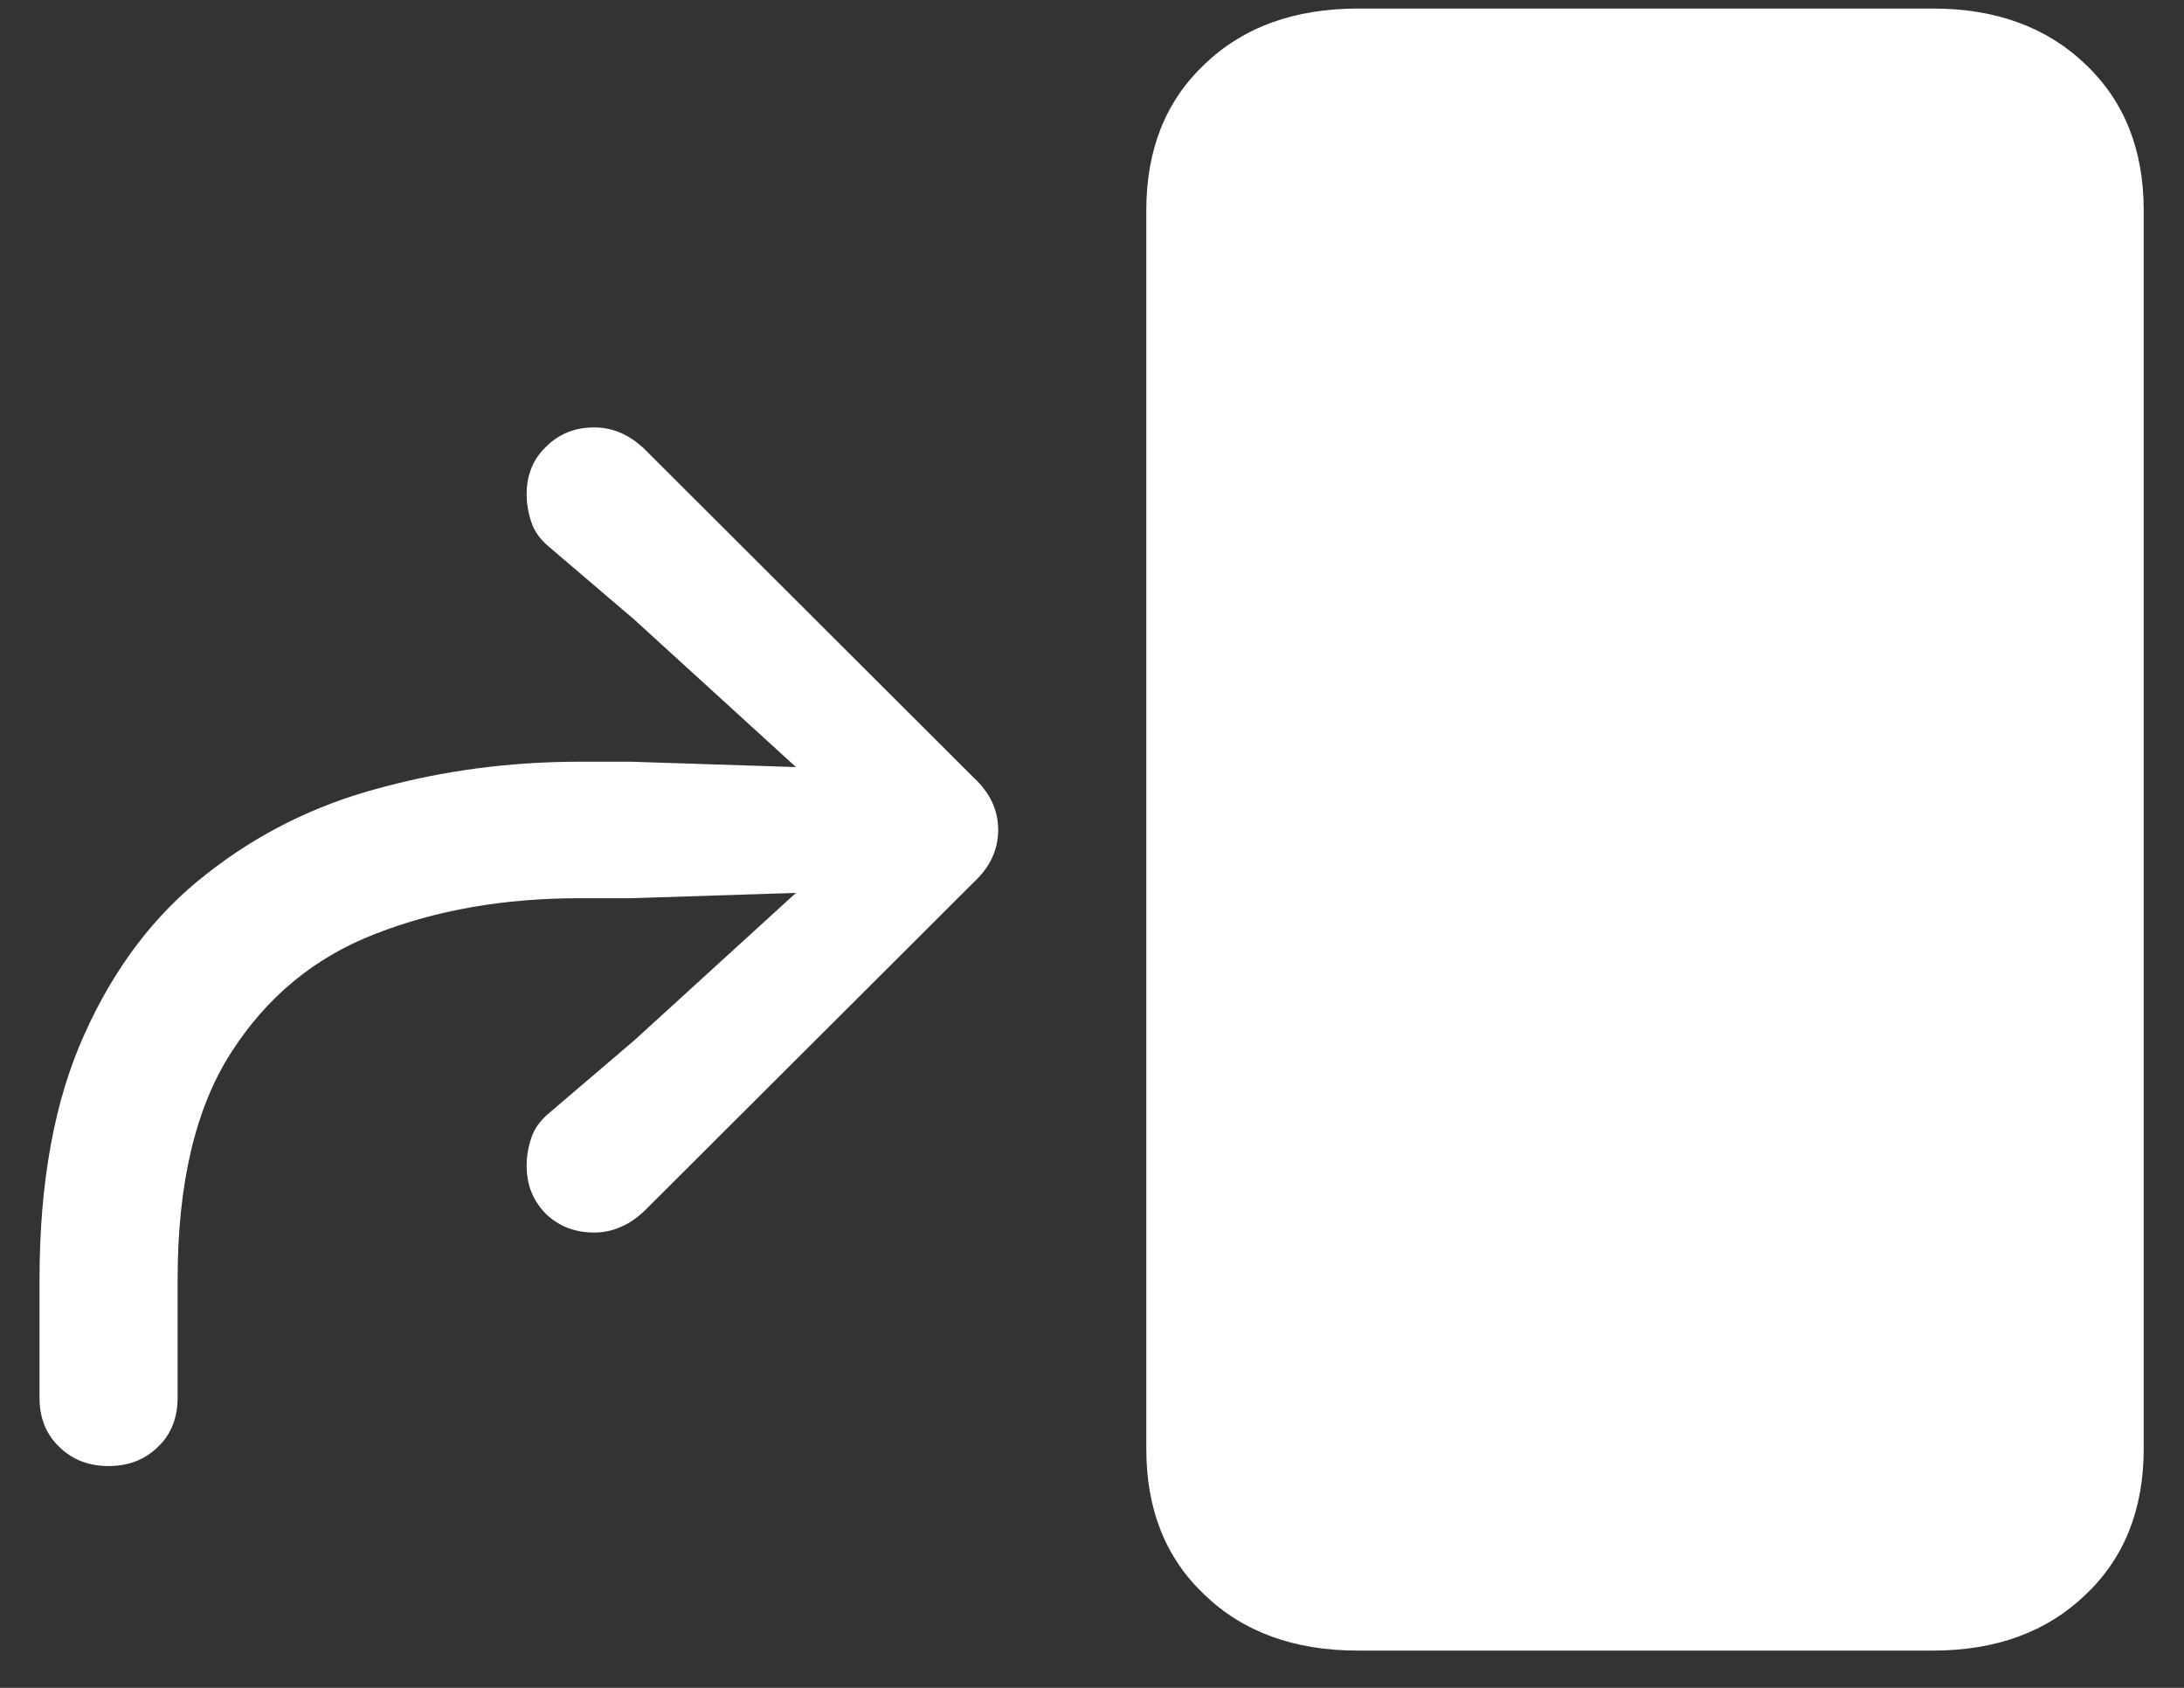 <svg width="22" height="17" viewBox="0 0 22 17" fill="none" xmlns="http://www.w3.org/2000/svg">
<rect x="0" y="0" width="22" height="17" fill="#333333" stroke="none"/>
<path d="M13.68 16.625H19.469C20.104 16.625 20.617 16.438 21.008 16.062C21.398 15.693 21.594 15.203 21.594 14.594V2.117C21.594 1.508 21.398 1.018 21.008 0.648C20.617 0.273 20.104 0.086 19.469 0.086H13.68C13.039 0.086 12.523 0.273 12.133 0.648C11.742 1.018 11.547 1.508 11.547 2.117V14.594C11.547 15.203 11.742 15.693 12.133 16.062C12.523 16.438 13.039 16.625 13.68 16.625ZM1.094 14.766C1.297 14.766 1.464 14.7 1.594 14.57C1.724 14.445 1.789 14.281 1.789 14.078V12.891C1.789 11.922 1.969 11.159 2.328 10.602C2.688 10.039 3.172 9.641 3.781 9.406C4.391 9.167 5.076 9.047 5.836 9.047H6.352L8.516 8.977V8.539L6.391 10.477L5.531 11.211C5.443 11.284 5.383 11.367 5.352 11.461C5.32 11.555 5.305 11.648 5.305 11.742C5.305 11.935 5.37 12.096 5.5 12.227C5.63 12.352 5.792 12.414 5.984 12.414C6.078 12.414 6.167 12.396 6.25 12.359C6.339 12.323 6.424 12.263 6.508 12.18L9.812 8.883C9.974 8.732 10.055 8.557 10.055 8.359C10.055 8.161 9.974 7.987 9.812 7.836L6.492 4.523C6.341 4.378 6.172 4.305 5.984 4.305C5.792 4.305 5.63 4.37 5.5 4.5C5.37 4.625 5.305 4.784 5.305 4.977C5.305 5.07 5.32 5.164 5.352 5.258C5.383 5.352 5.443 5.435 5.531 5.508L6.391 6.242L8.516 8.18V7.742L6.352 7.672H5.836C5.143 7.672 4.471 7.76 3.82 7.938C3.174 8.109 2.594 8.398 2.078 8.805C1.562 9.206 1.154 9.742 0.852 10.414C0.549 11.081 0.398 11.906 0.398 12.891V14.078C0.398 14.281 0.464 14.445 0.594 14.57C0.724 14.7 0.891 14.766 1.094 14.766Z" fill="white"/>
</svg>

